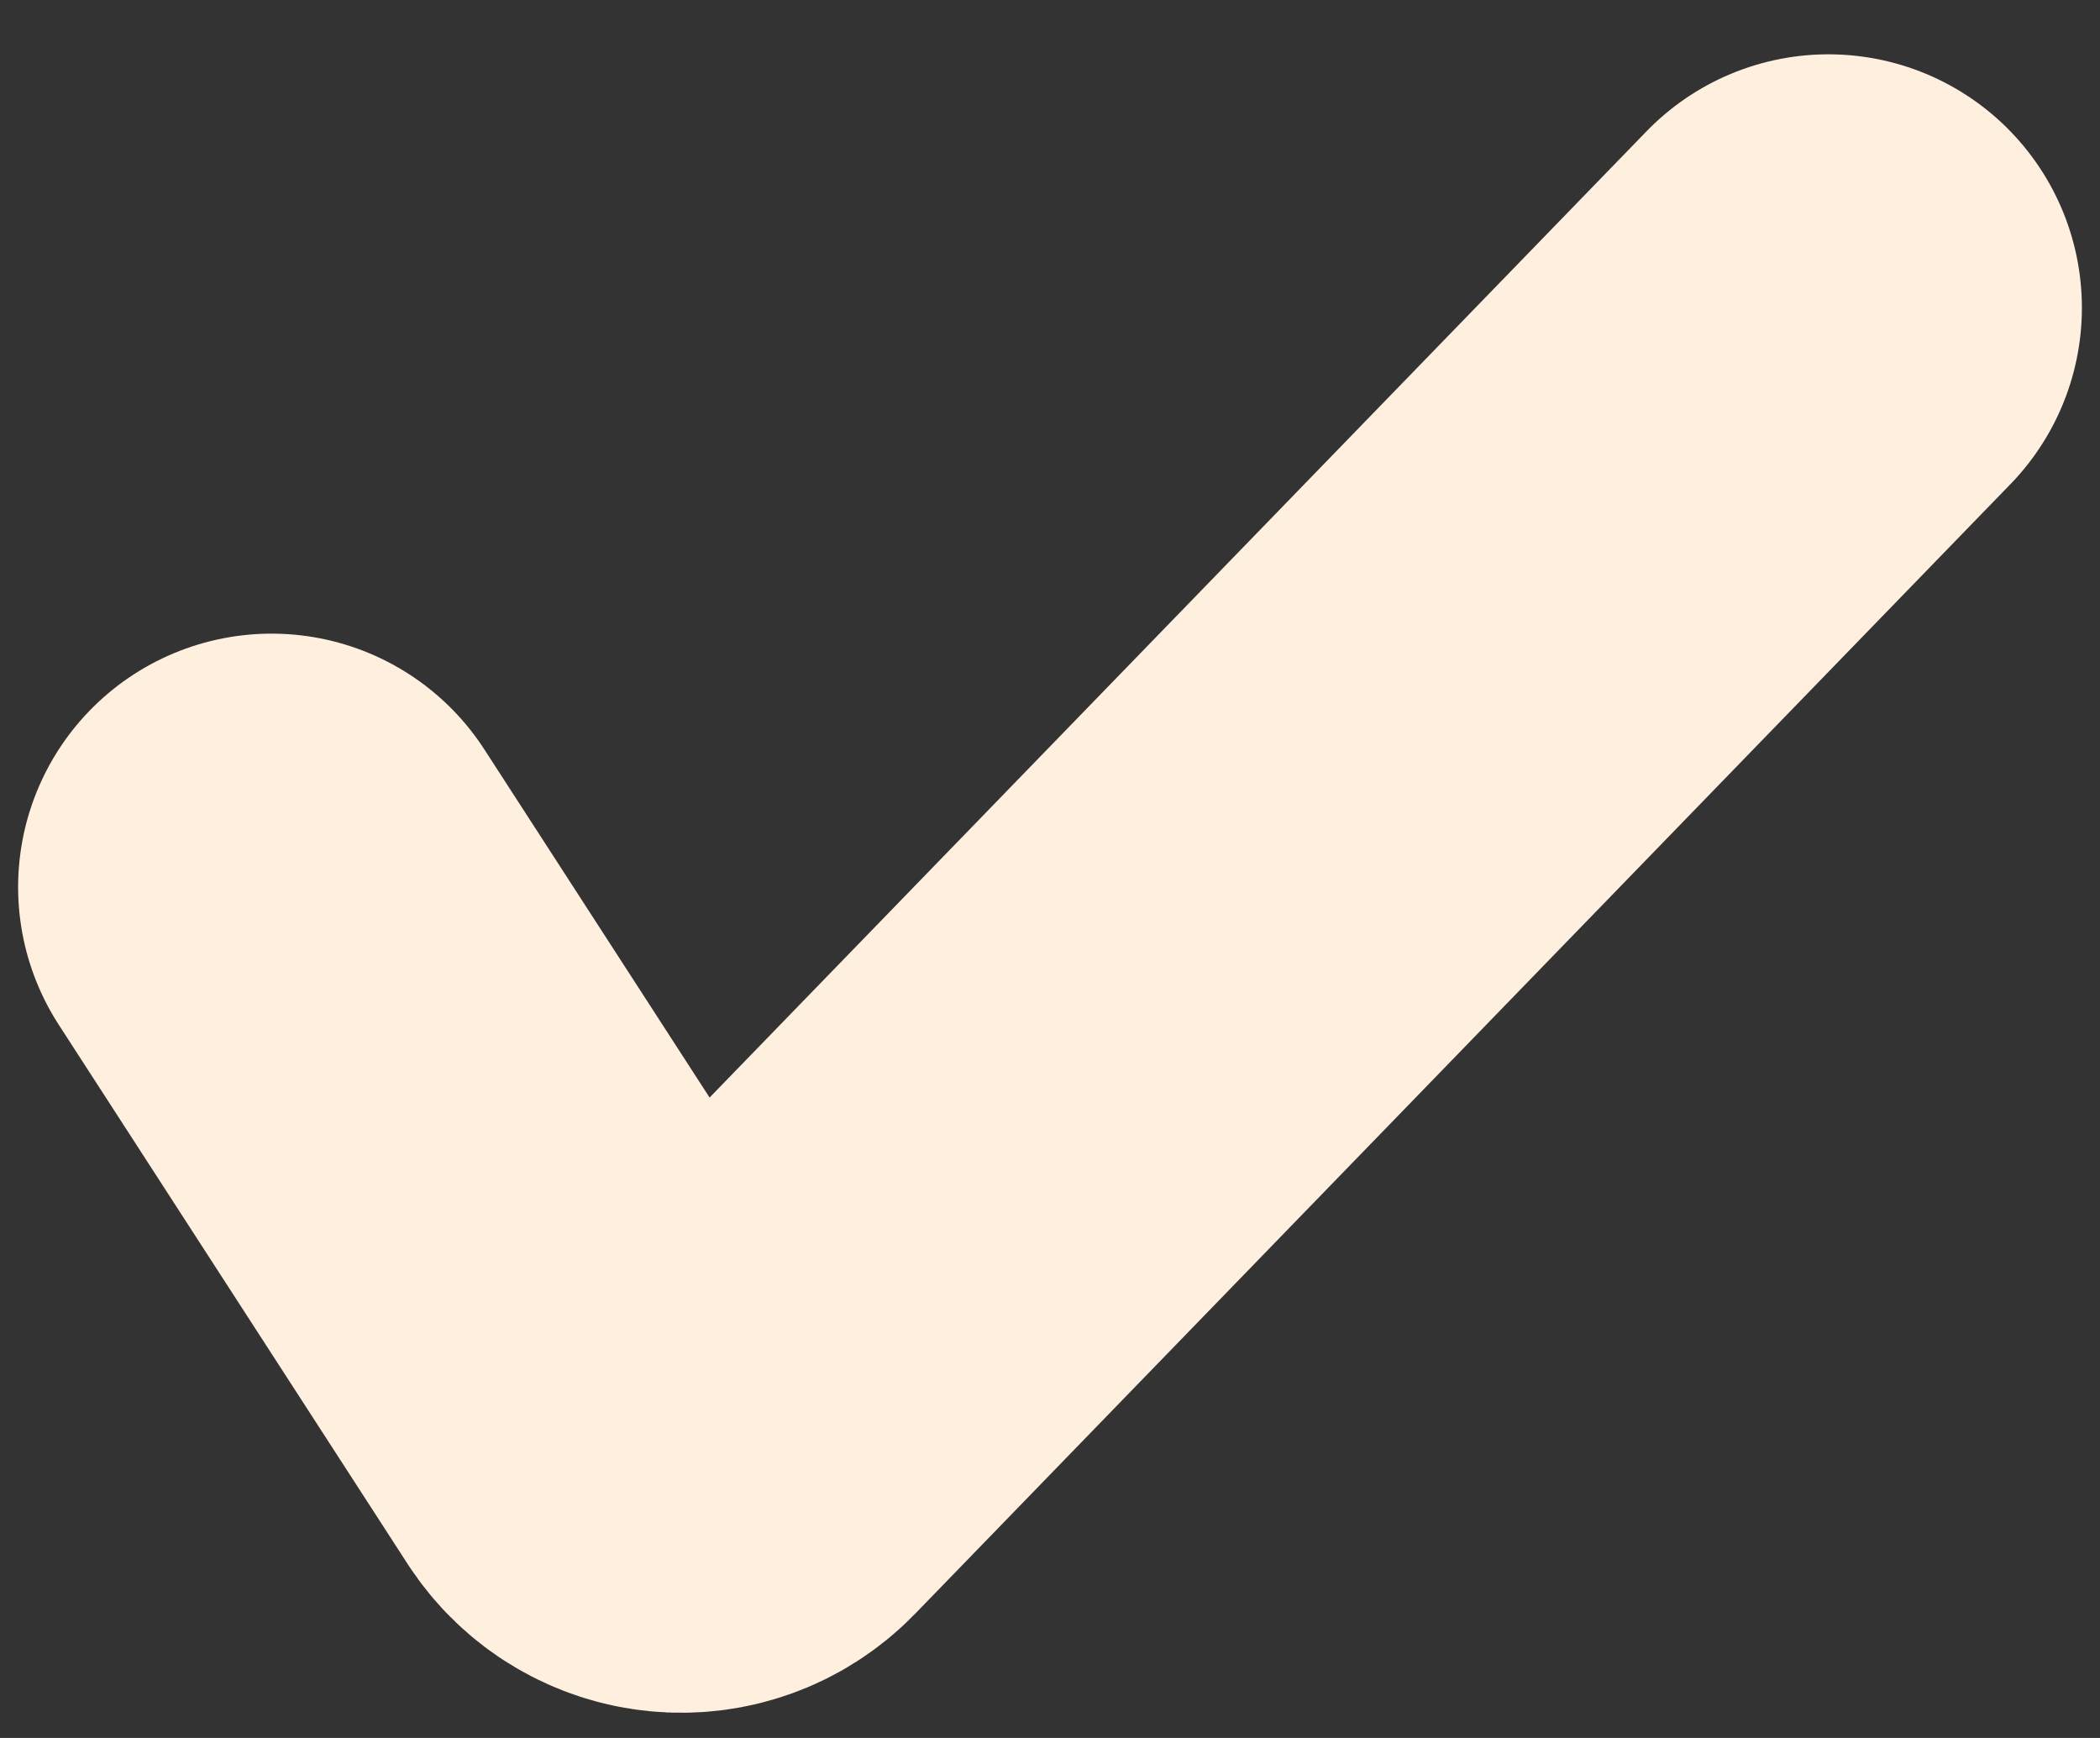 <svg width="29" height="24" viewBox="0 0 29 24" fill="none" xmlns="http://www.w3.org/2000/svg">
<rect x="0" y="0" width="29" height="24" fill="#333333" stroke="none"/>
<path d="M3.75 12.25L8.567 19.695C8.917 20.235 9.677 20.309 10.125 19.848L25.25 4.25" stroke="#FFEFDF" stroke-width="7" stroke-linecap="round"/>
</svg>
